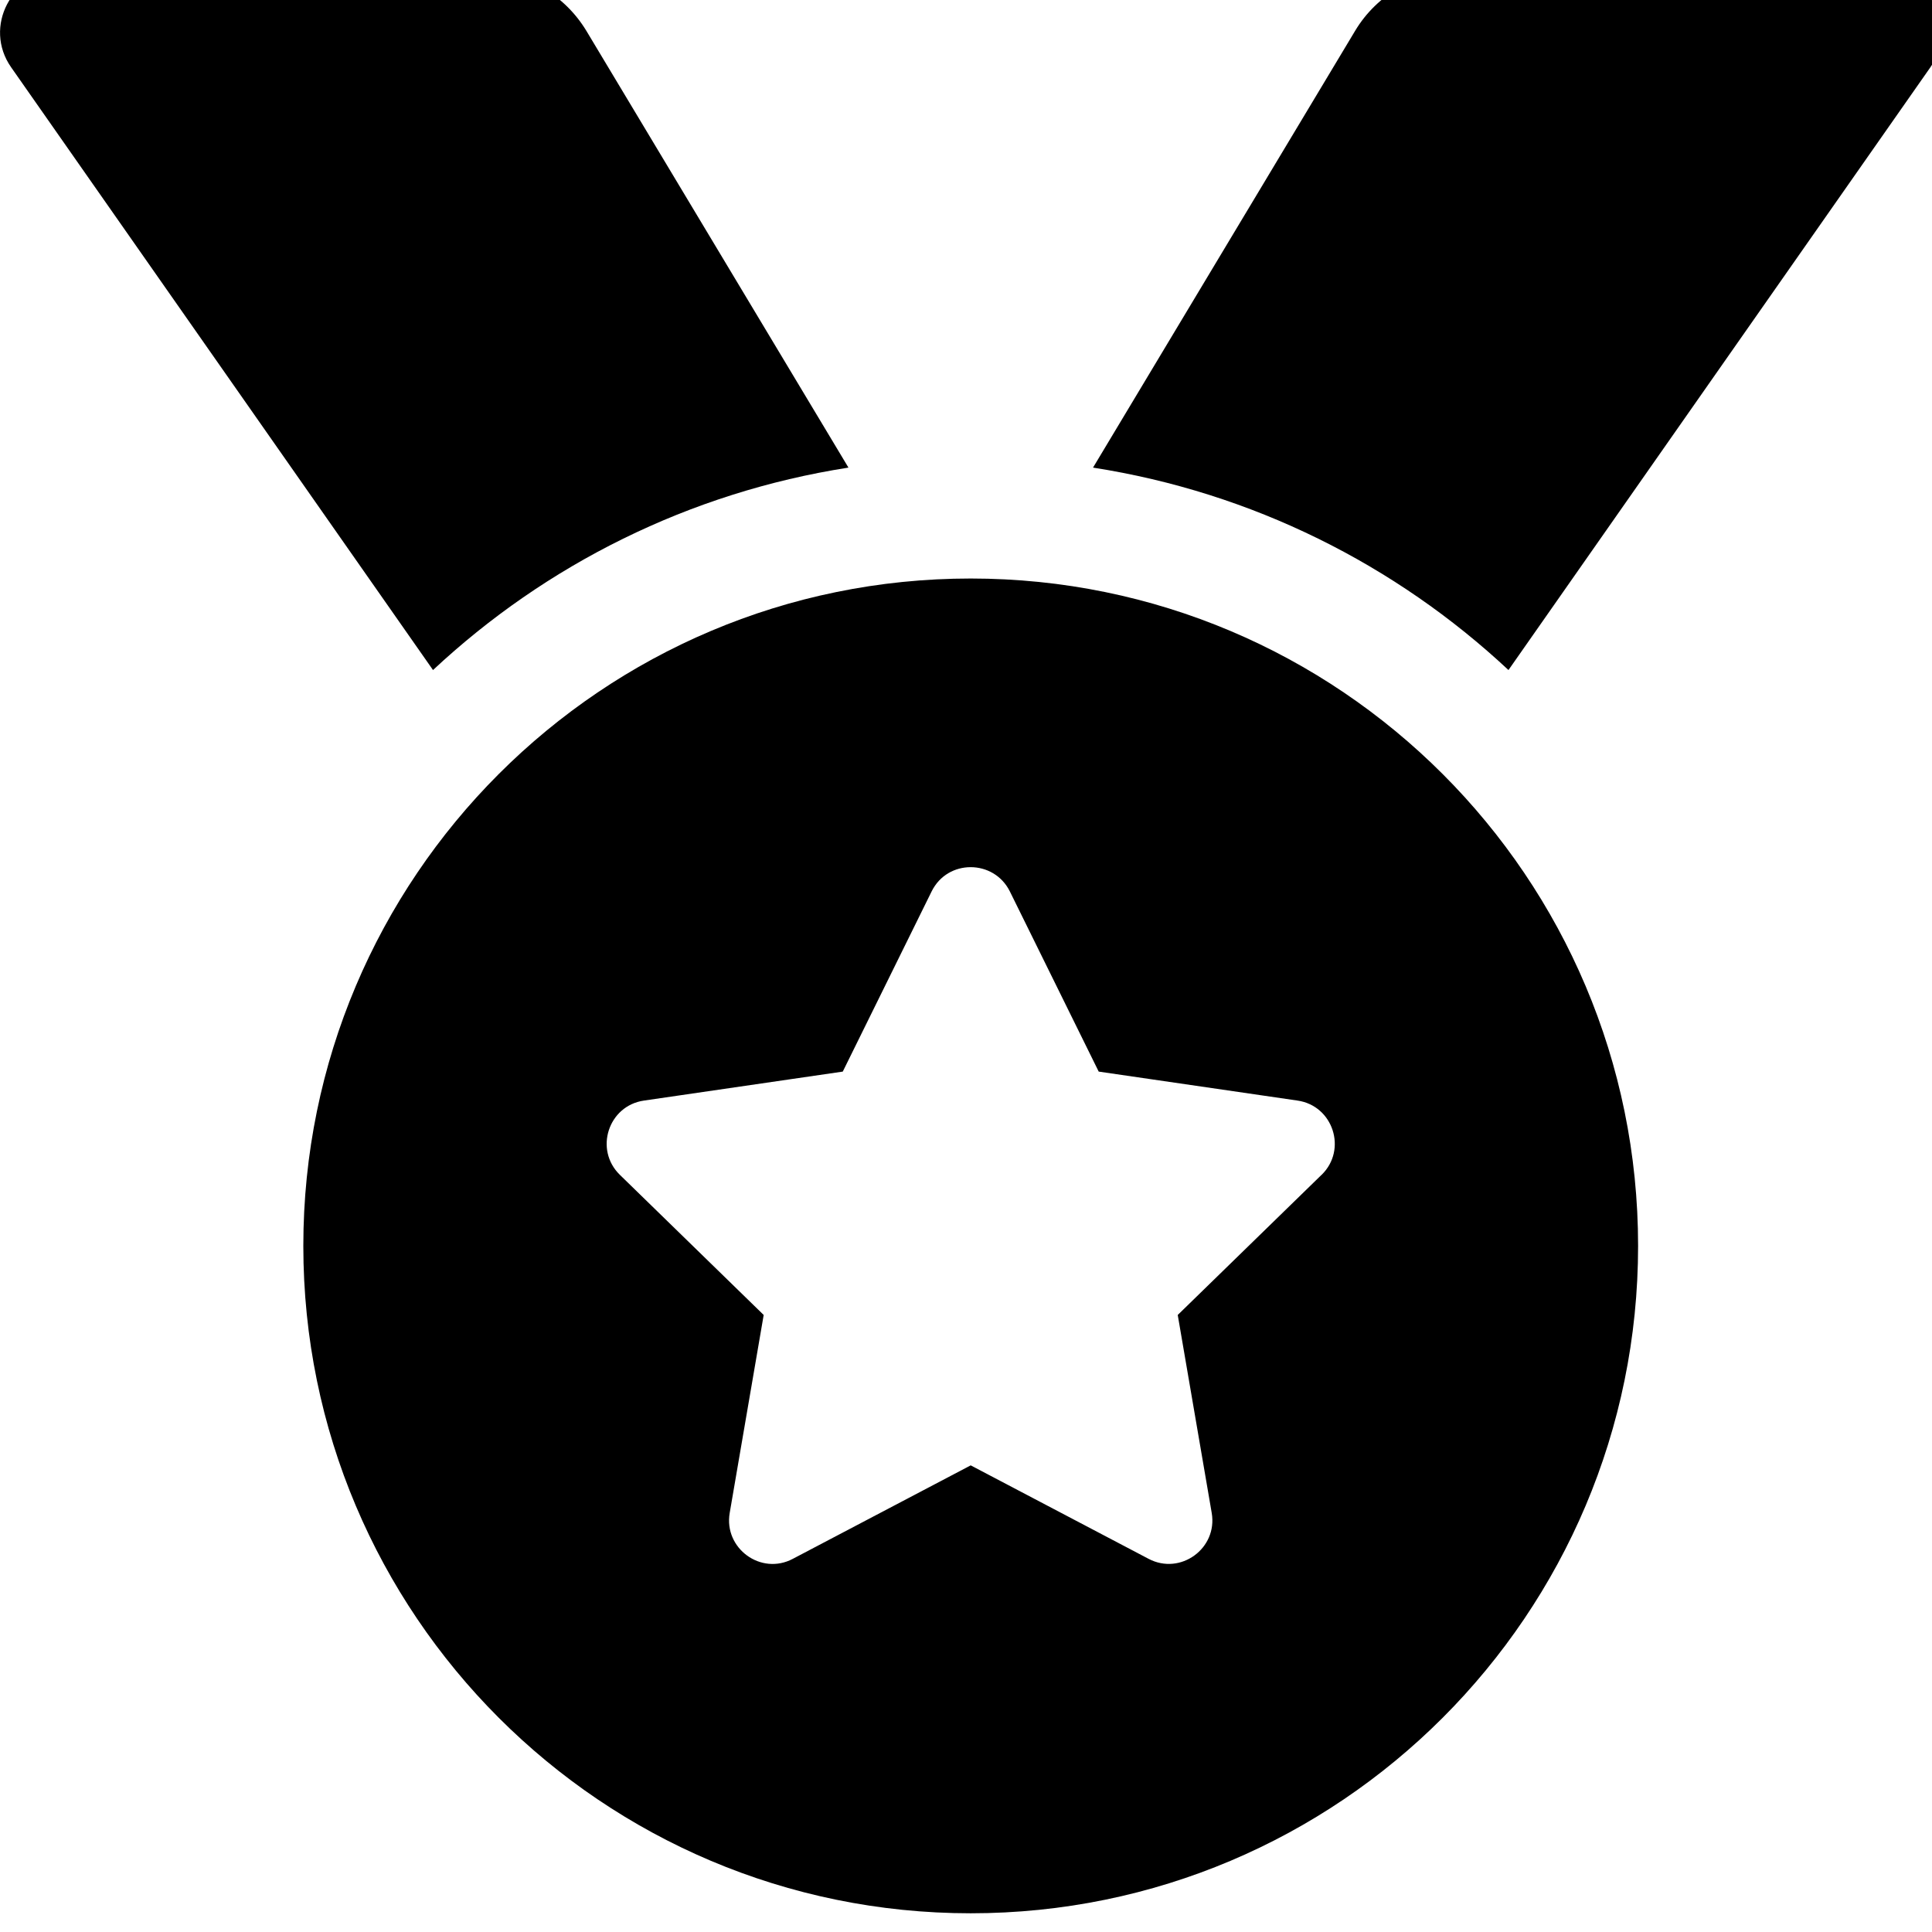 <!-- Generated by IcoMoon.io -->
<svg version="1.1" xmlns="http://www.w3.org/2000/svg" width="32" height="32" viewBox="0 0 32 32">
<title>medal</title>
<path d="M14.053 7.745l-4.342-7.236c-0.357-0.589-0.995-0.976-1.723-0.976h-6.981c-0.813 0-1.289 0.915-0.823 1.581l6.988 9.984c1.867-1.744 4.241-2.941 6.881-3.353zM31.15-0.467h-6.981c-0.706 0-1.36 0.371-1.723 0.976l-4.342 7.236c2.64 0.412 5.014 1.609 6.881 3.353l6.988-9.983c0.466-0.666-0.010-1.581-0.823-1.581zM16.078 9.582c-6.105 0-11.054 4.949-11.054 11.054s4.949 11.054 11.054 11.054 11.054-4.949 11.054-11.054-4.949-11.054-11.054-11.054zM21.889 19.459l-2.382 2.321 0.563 3.28c0.1 0.588-0.519 1.037-1.046 0.759l-2.946-1.548-2.946 1.548c-0.527 0.28-1.146-0.172-1.046-0.759l0.563-3.28-2.382-2.321c-0.428-0.417-0.192-1.145 0.399-1.23l3.293-0.48 1.472-2.985c0.133-0.269 0.389-0.401 0.646-0.401 0.258 0 0.516 0.134 0.649 0.401l1.472 2.985 3.293 0.48c0.59 0.085 0.827 0.813 0.399 1.23z"></path>
</svg>

